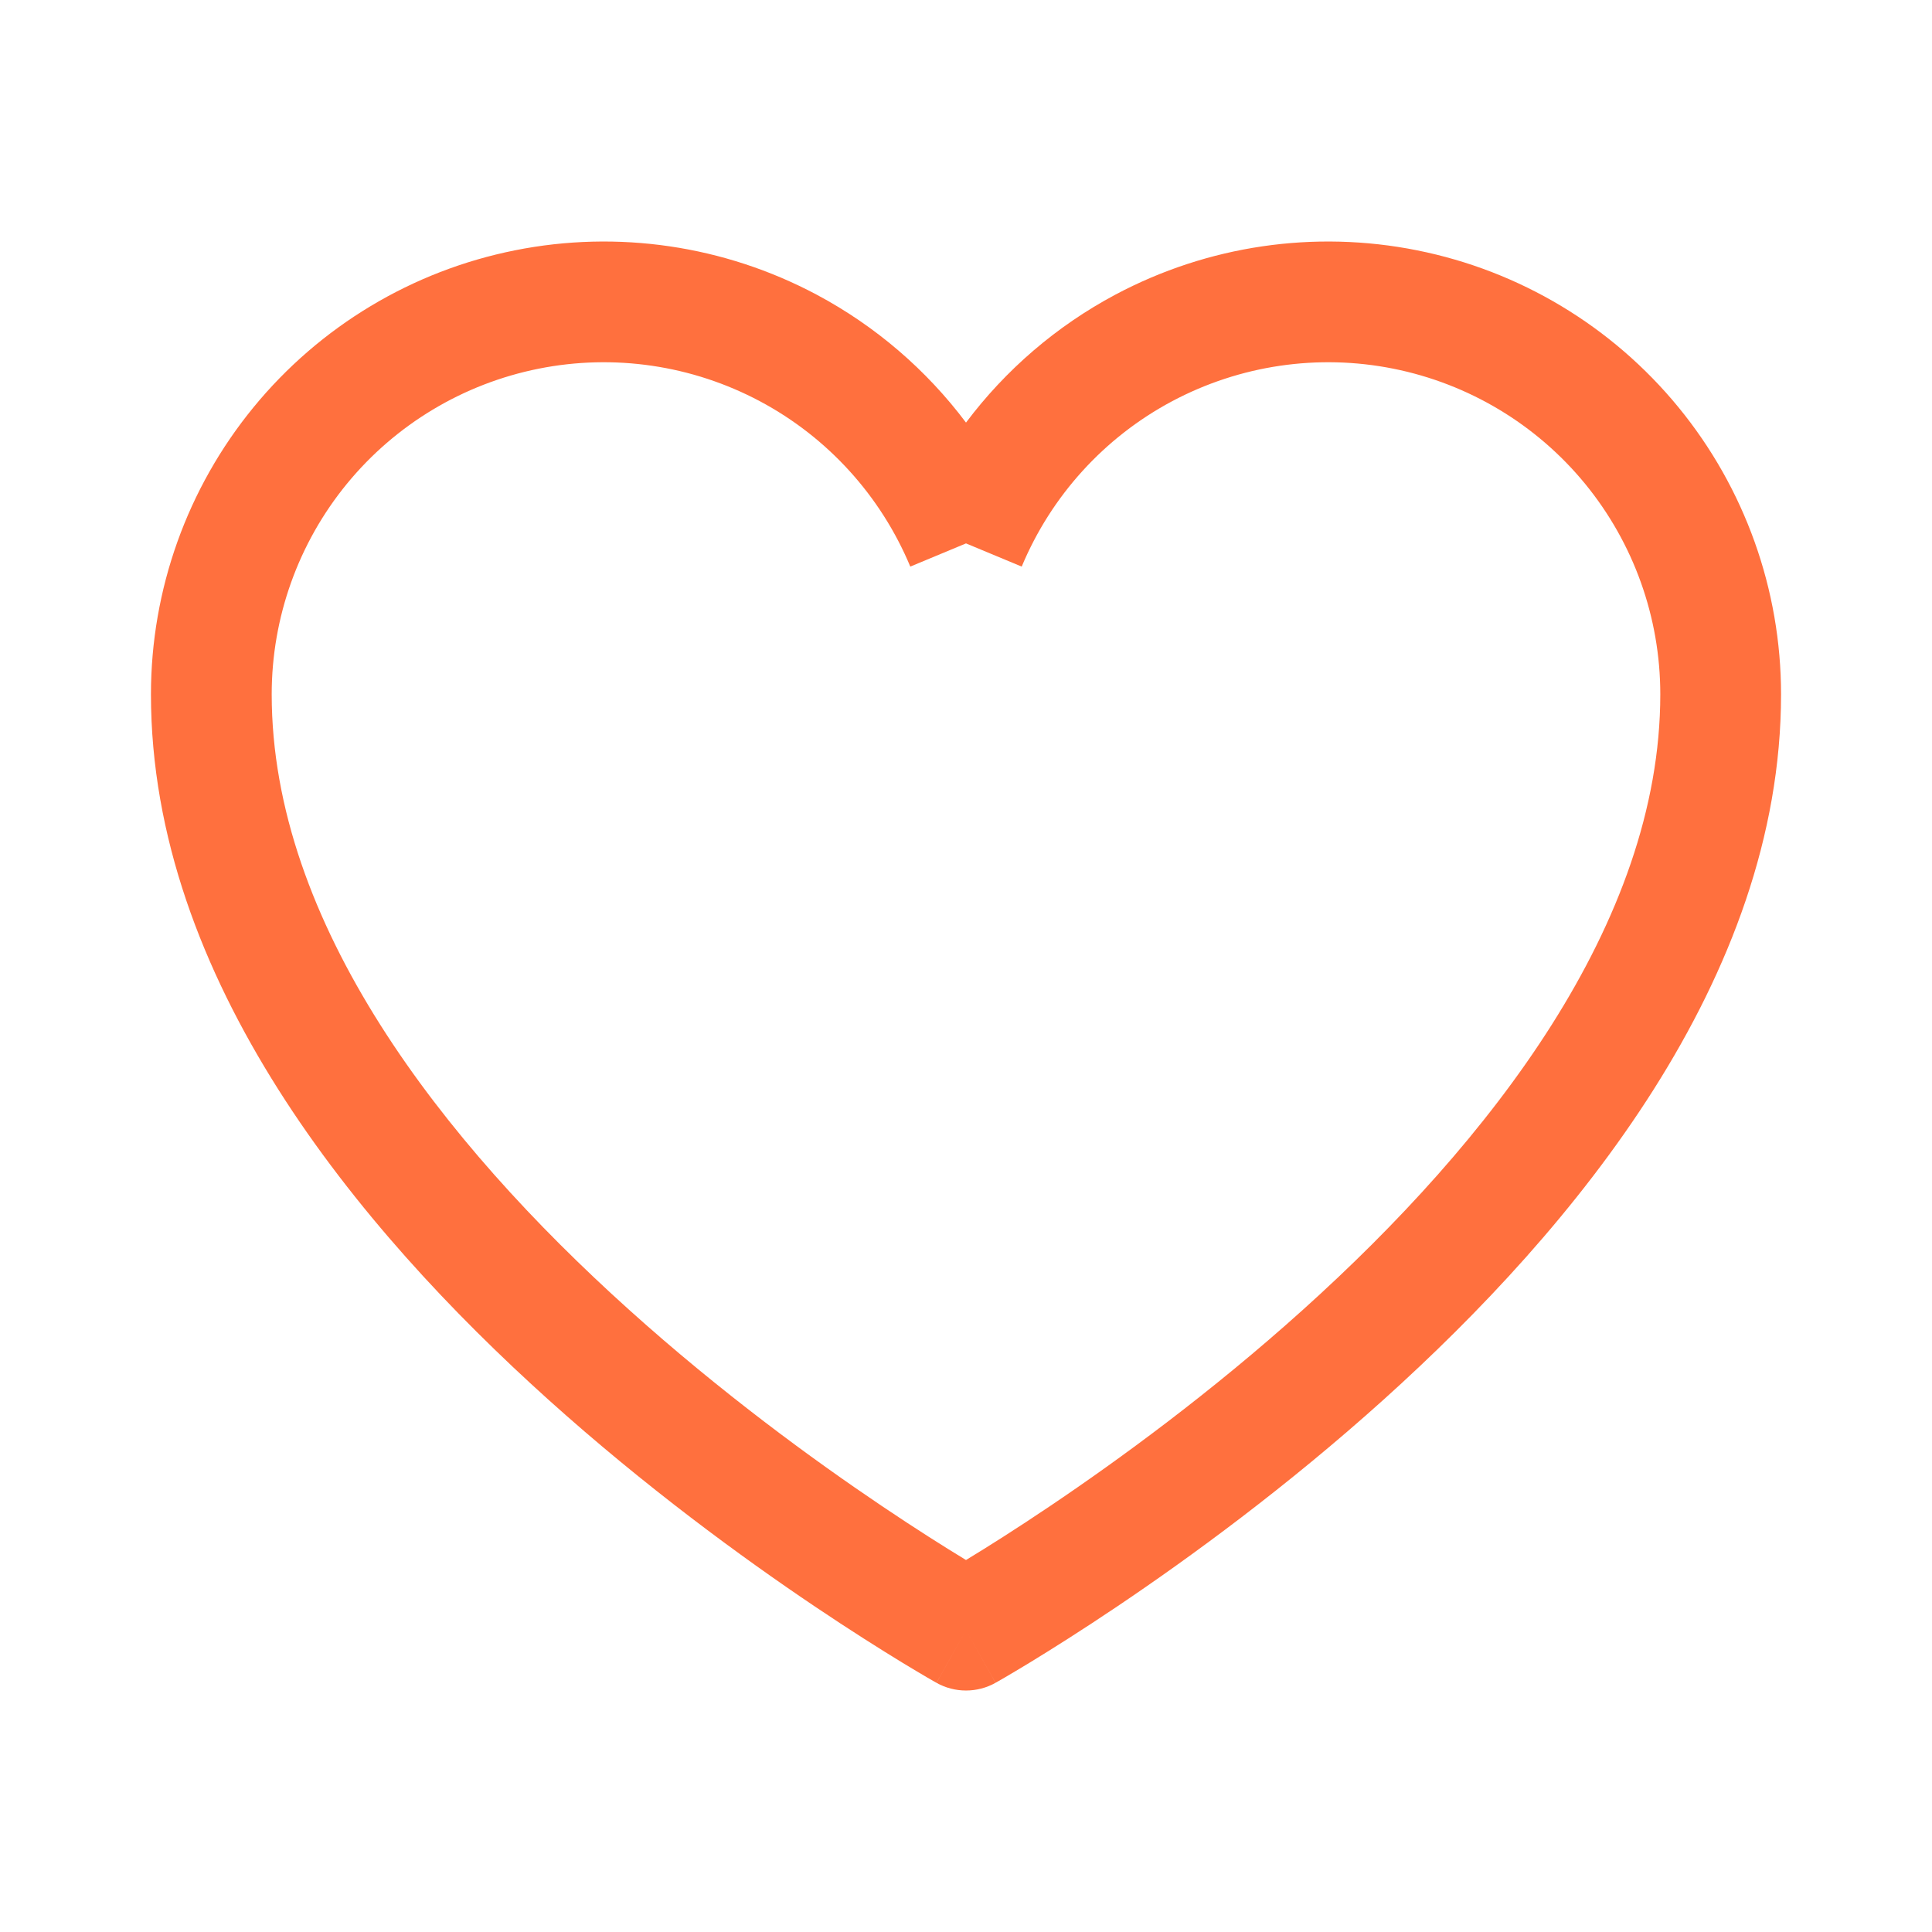 <svg width="30" height="30" viewBox="0 0 30 30" fill="none" xmlns="http://www.w3.org/2000/svg">
<g id="Phosphor Icons Regular / Heart">
<path id="Vector (Stroke)" fill-rule="evenodd" clip-rule="evenodd" d="M11.799 6.23C10.746 5.67 9.533 5.491 8.364 5.725C7.195 5.959 6.143 6.59 5.387 7.512C4.632 8.434 4.219 9.589 4.219 10.781C4.219 14.334 6.864 17.725 9.768 20.338C11.191 21.619 12.619 22.662 13.693 23.385C14.229 23.746 14.674 24.026 14.984 24.214C14.989 24.217 14.995 24.221 15 24.224C15.005 24.221 15.011 24.217 15.016 24.214C15.326 24.026 15.771 23.746 16.307 23.385C17.381 22.662 18.809 21.619 20.232 20.338C23.136 17.725 25.781 14.334 25.781 10.781C25.781 9.589 25.368 8.434 24.613 7.512C23.857 6.59 22.805 5.959 21.636 5.725C20.467 5.491 19.254 5.67 18.201 6.23C17.149 6.79 16.324 7.698 15.865 8.798L15 8.438L14.135 8.798C13.676 7.698 12.851 6.79 11.799 6.23ZM15 6.562C14.386 5.744 13.596 5.063 12.68 4.575C11.245 3.811 9.59 3.568 7.996 3.887C6.402 4.205 4.968 5.066 3.937 6.324C2.907 7.581 2.344 9.156 2.344 10.781C2.344 15.197 5.558 19.072 8.513 21.732C10.02 23.088 11.522 24.184 12.645 24.94C13.208 25.319 13.678 25.614 14.009 25.816C14.175 25.917 14.306 25.994 14.396 26.047C14.442 26.073 14.477 26.094 14.502 26.108L14.53 26.124L14.538 26.128L14.541 26.13L14.541 26.13C14.542 26.13 14.542 26.131 15 25.312L14.542 26.131C14.826 26.29 15.174 26.29 15.458 26.131L15 25.312C15.458 26.131 15.458 26.13 15.459 26.13L15.459 26.13L15.462 26.128L15.47 26.124L15.498 26.108C15.523 26.094 15.558 26.073 15.604 26.047C15.694 25.994 15.825 25.917 15.991 25.816C16.322 25.614 16.792 25.319 17.355 24.94C18.478 24.184 19.98 23.088 21.486 21.732C24.442 19.072 27.656 15.197 27.656 10.781C27.656 9.156 27.093 7.581 26.063 6.324C25.032 5.066 23.598 4.205 22.004 3.887C20.41 3.568 18.755 3.811 17.32 4.575C16.404 5.063 15.614 5.744 15 6.562Z" fill="#FF703E"/>
</g>
</svg>
